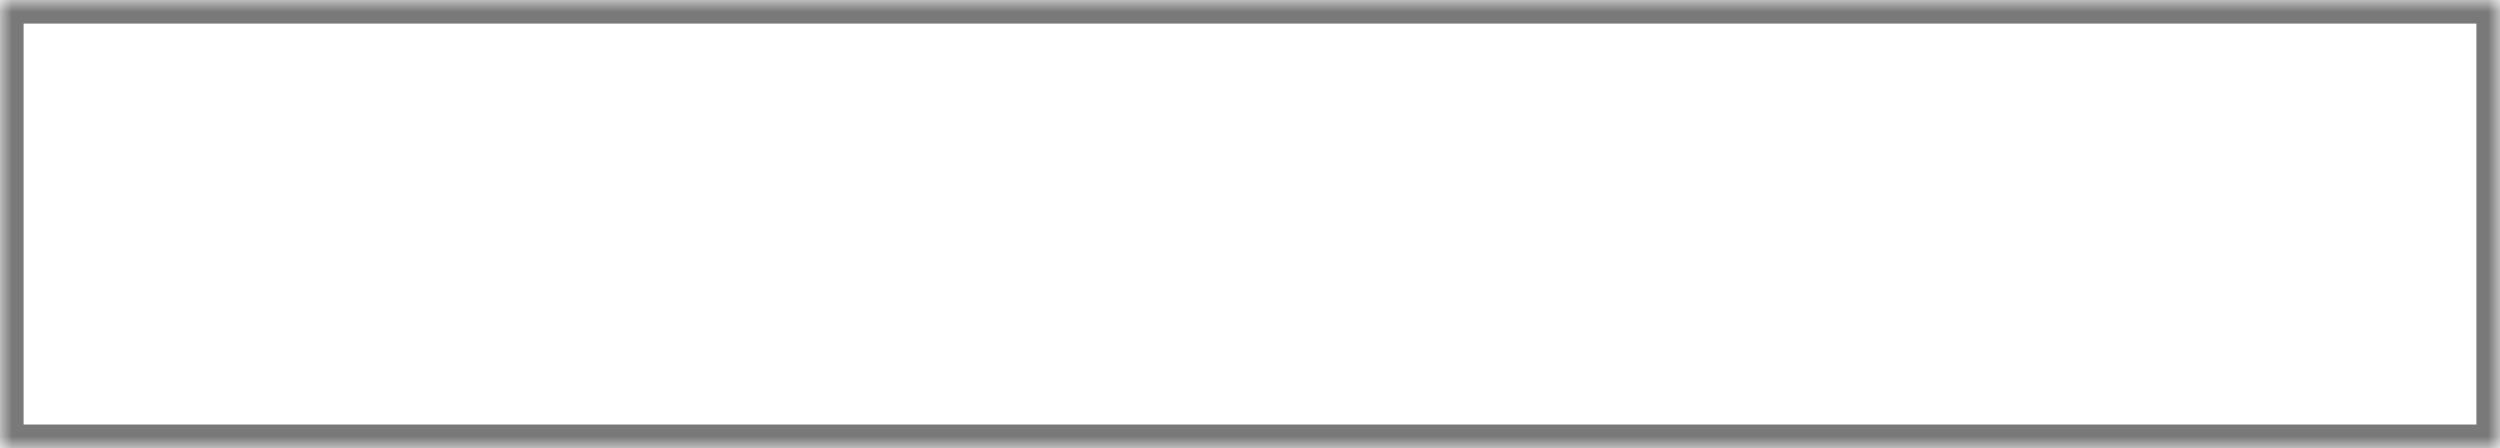 ﻿<?xml version="1.0" encoding="utf-8"?>
<svg version="1.1" xmlns:xlink="http://www.w3.org/1999/xlink" width="106px" height="19px" xmlns="http://www.w3.org/2000/svg">
  <rect width="100%" height="100%" fill="#333333" stroke="none"/>
  <defs>
    <mask fill="white" id="clip31">
      <path d="M 0 19  L 0 0  L 78.6 0  L 106 0  L 106 19  L 77.8 19  L 0 19  Z " fill-rule="evenodd" />
    </mask>
  </defs>
  <g transform="matrix(1 0 0 1 -38 -544 )">
    <path d="M 0 19  L 0 0  L 78.6 0  L 106 0  L 106 19  L 77.8 19  L 0 19  Z " fill-rule="nonzero" fill="#ffffff" stroke="none" transform="matrix(1 0 0 1 38 544 )" />
    <path d="M 0 19  L 0 0  L 78.6 0  L 106 0  L 106 19  L 77.8 19  L 0 19  Z " stroke-width="2" stroke="#797979" fill="none" transform="matrix(1 0 0 1 38 544 )" mask="url(#clip31)" />
  </g>
</svg>